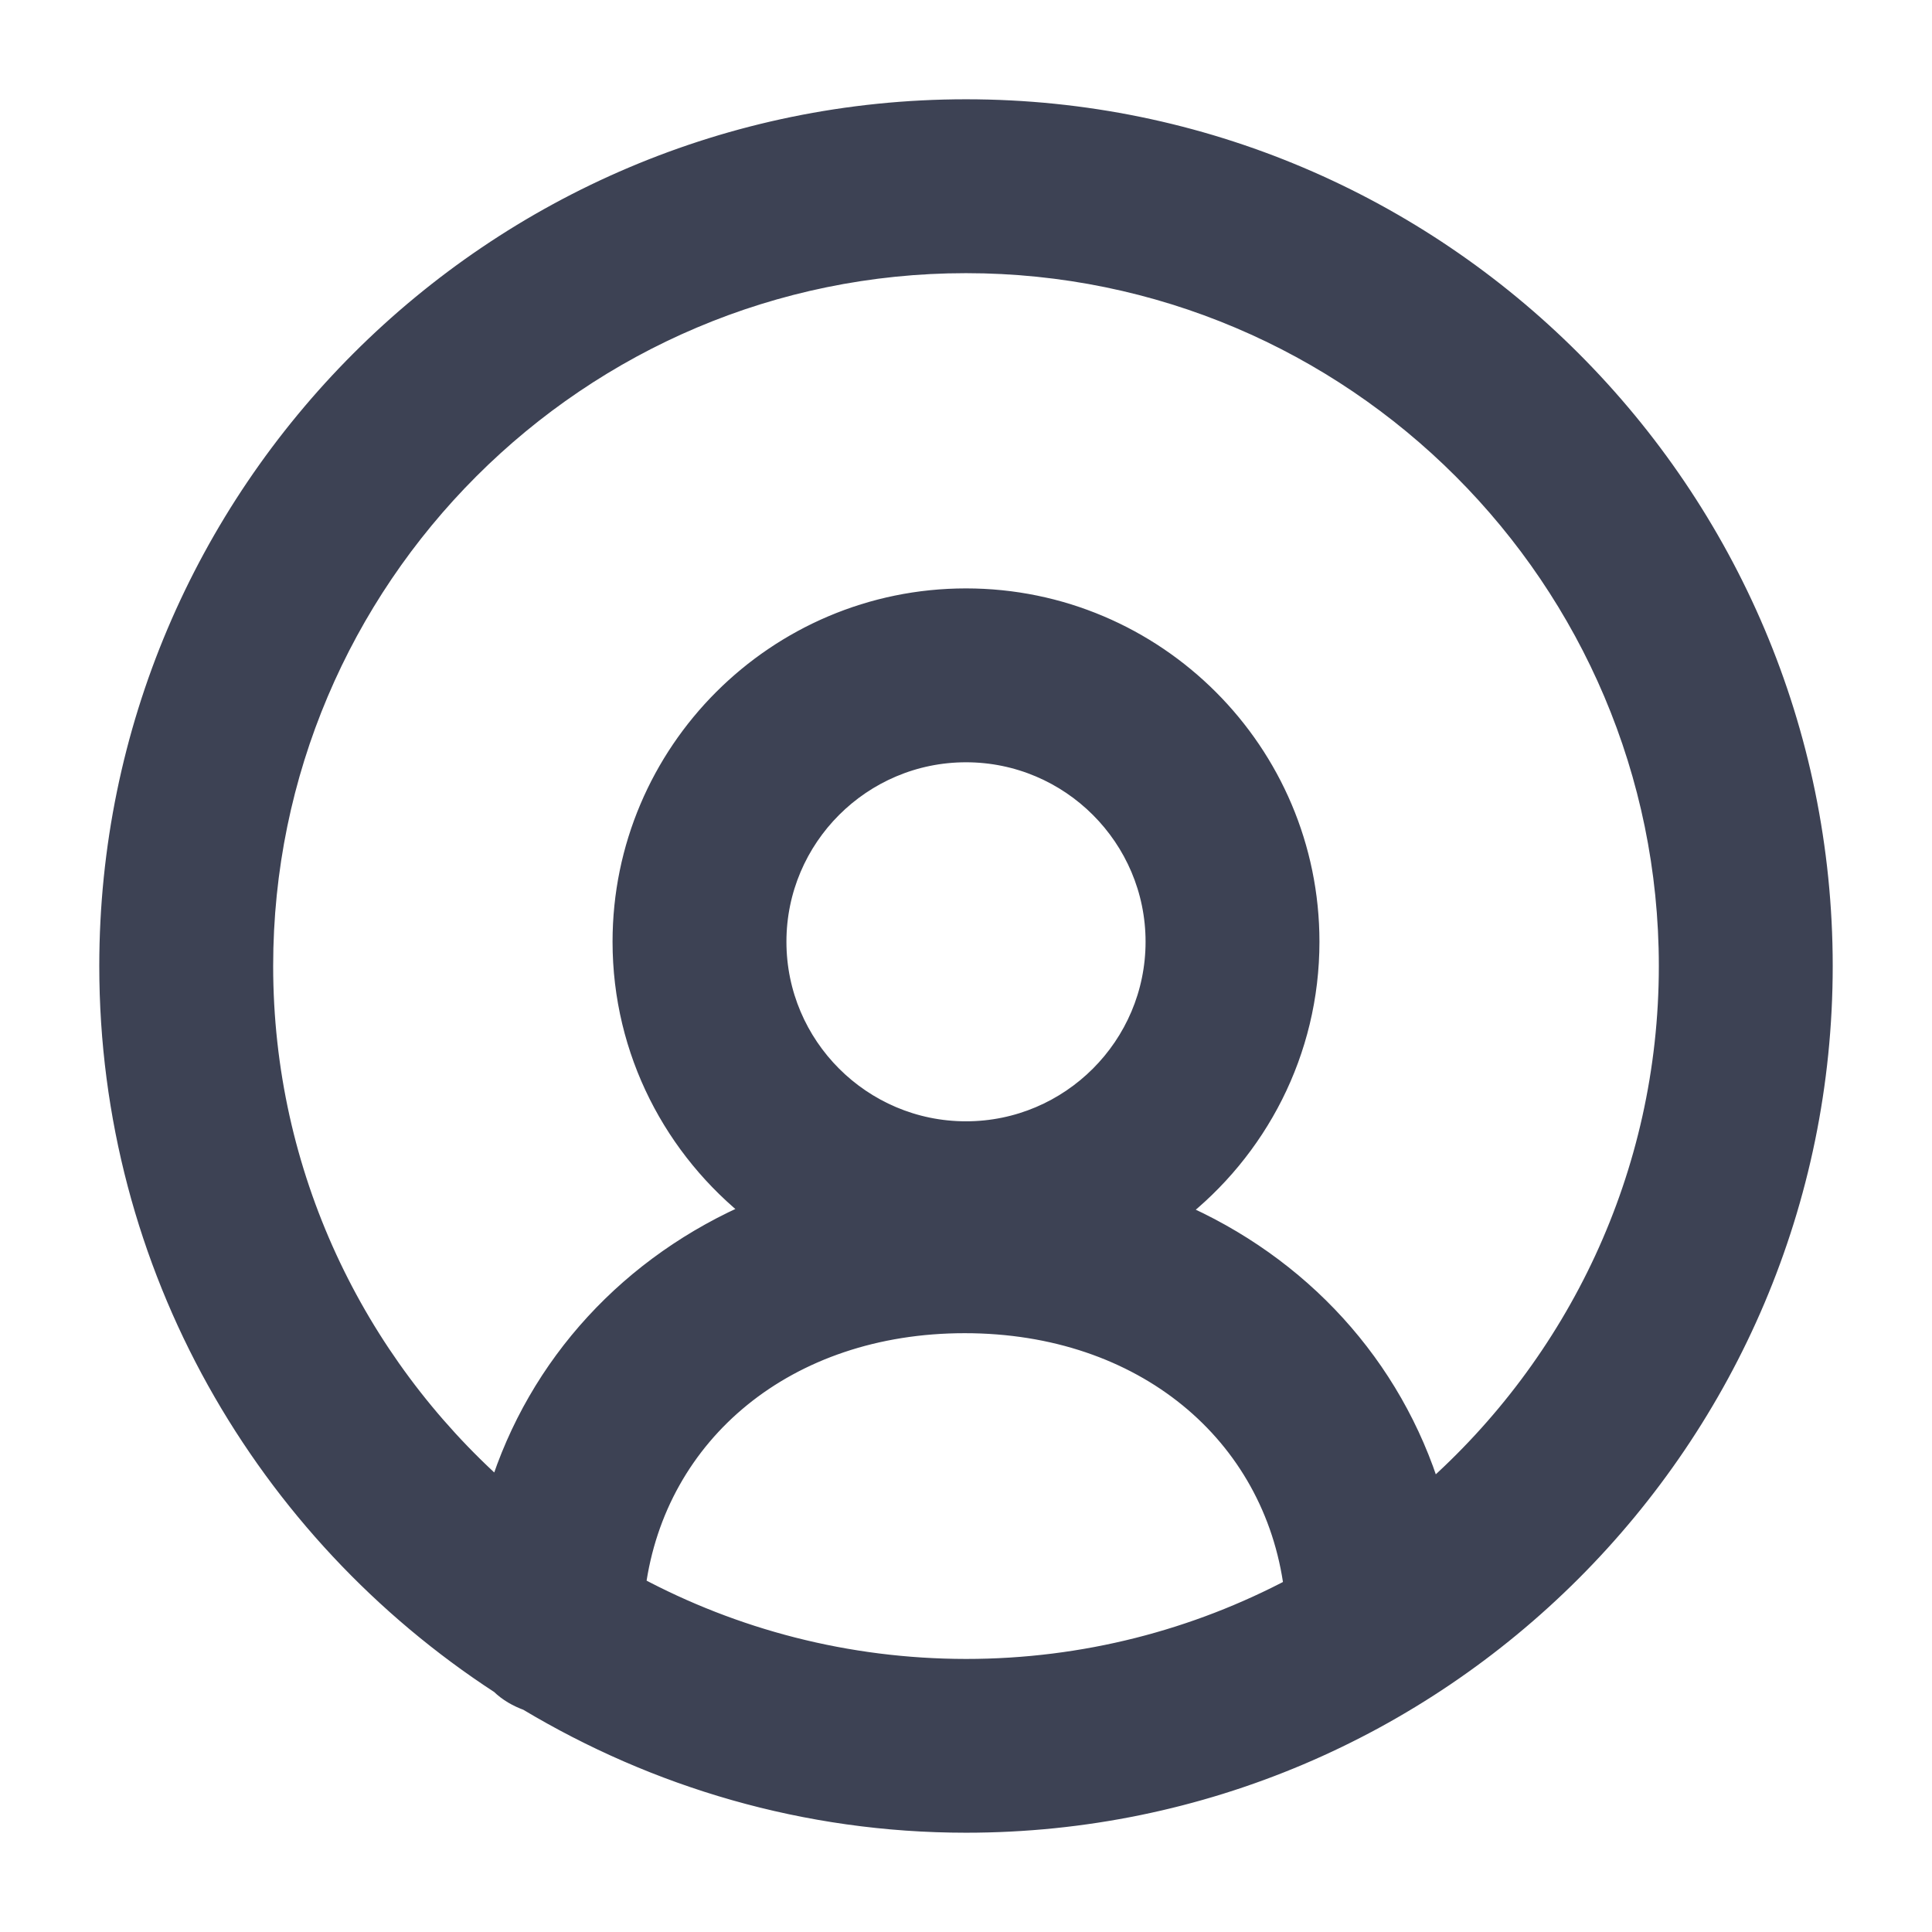 <svg width="18" height="18" viewBox="0 0 18 18" fill="none" xmlns="http://www.w3.org/2000/svg">
<path d="M9 1.025C4.603 1.025 1.025 4.602 1.025 9C1.025 11.8 2.479 14.262 4.666 15.685C4.739 15.757 4.828 15.806 4.919 15.839C6.114 16.555 7.507 16.975 9 16.975C13.398 16.975 16.975 13.398 16.975 9C16.975 4.602 13.398 1.025 9 1.025ZM9 15.556C7.885 15.555 6.835 15.275 5.915 14.782C6.108 13.342 7.324 12.321 8.988 12.321C10.657 12.321 11.875 13.348 12.062 14.795C11.148 15.28 10.106 15.556 9 15.556ZM7.227 8.774C7.227 7.797 8.023 7.002 9 7.002C9.977 7.002 10.773 7.797 10.773 8.774C10.773 9.752 9.977 10.547 9 10.547C8.023 10.547 7.227 9.752 7.227 8.774ZM15.555 9C15.555 10.955 14.693 12.711 13.33 13.913C12.968 12.732 12.108 11.793 10.953 11.295C11.706 10.711 12.193 9.799 12.193 8.774C12.193 7.014 10.761 5.582 9 5.582C7.239 5.582 5.807 7.014 5.807 8.774C5.807 9.796 6.291 10.704 7.039 11.289C5.882 11.783 5.018 12.717 4.651 13.896C3.299 12.694 2.445 10.945 2.445 9C2.445 5.386 5.386 2.445 9 2.445C12.614 2.445 15.555 5.386 15.555 9Z" fill="#3D4254" stroke="#3D4254" stroke-width="0.2"/>
</svg>
